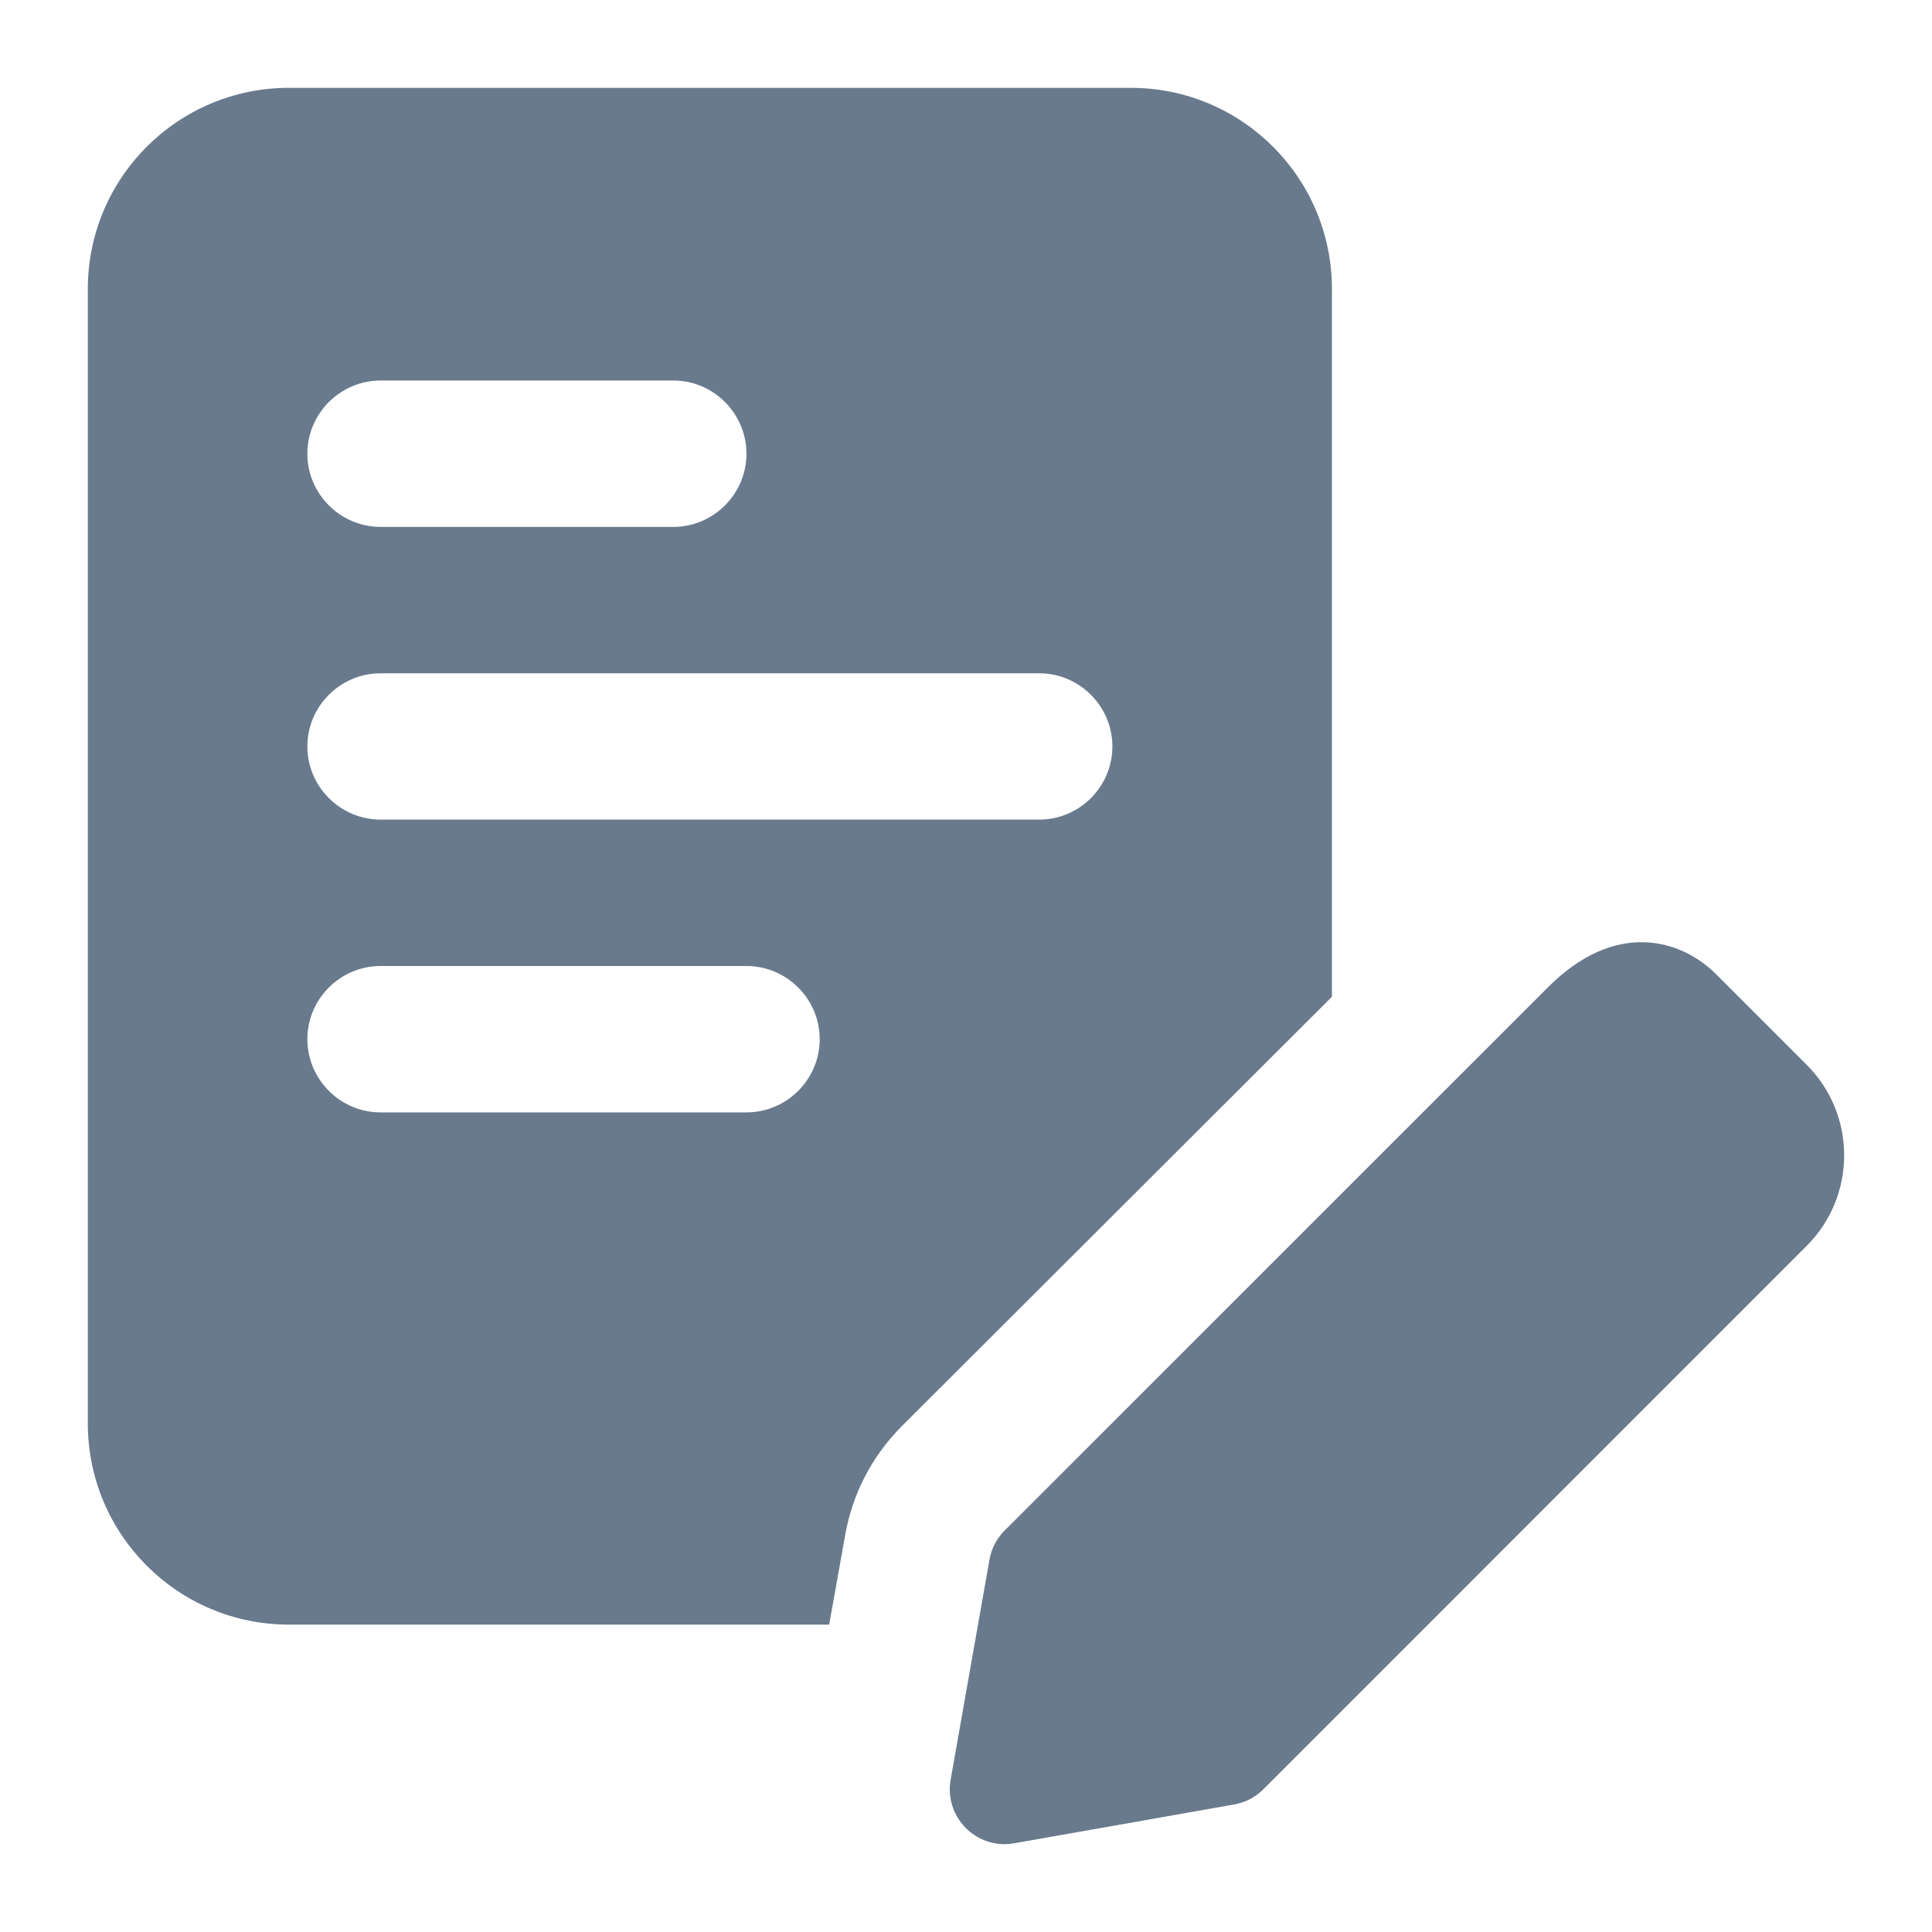 <svg width="22" height="22" viewBox="0 0 22 22" fill="none" xmlns="http://www.w3.org/2000/svg">
<path d="M12.875 1H3.292C2.025 1 1 2.025 1 3.292V16.208C1 17.475 2.025 18.5 3.292 18.5H9.442L9.625 17.475C9.709 17.008 9.925 16.591 10.259 16.25L15.167 11.35V3.292C15.167 2.025 14.142 1 12.875 1ZM4.334 4.333H7.667C8.125 4.333 8.5 4.708 8.5 5.167C8.5 5.625 8.125 6 7.667 6H4.334C3.875 6 3.5 5.625 3.5 5.167C3.5 4.708 3.875 4.333 4.334 4.333ZM8.5 12.667H4.334C3.875 12.667 3.5 12.292 3.5 11.833C3.5 11.375 3.875 11 4.334 11H8.5C8.959 11 9.334 11.375 9.334 11.833C9.334 12.292 8.959 12.667 8.5 12.667ZM11.834 9.333H4.334C3.875 9.333 3.5 8.958 3.5 8.5C3.5 8.042 3.875 7.667 4.334 7.667H11.834C12.292 7.667 12.667 8.042 12.667 8.5C12.667 8.958 12.292 9.333 11.834 9.333Z" fill="#697A8D"/>
<path d="M11.44 21C11.276 21 11.116 20.935 10.998 20.816C10.854 20.672 10.789 20.467 10.825 20.266L11.267 17.762C11.288 17.636 11.35 17.519 11.44 17.428L17.627 11.242C18.387 10.48 19.134 10.686 19.542 11.094L20.573 12.125C21.142 12.693 21.142 13.618 20.573 14.187L14.386 20.375C14.296 20.466 14.179 20.526 14.053 20.548L11.548 20.99C11.513 20.996 11.476 21 11.44 21Z" fill="#697A8D"/>
</svg>
